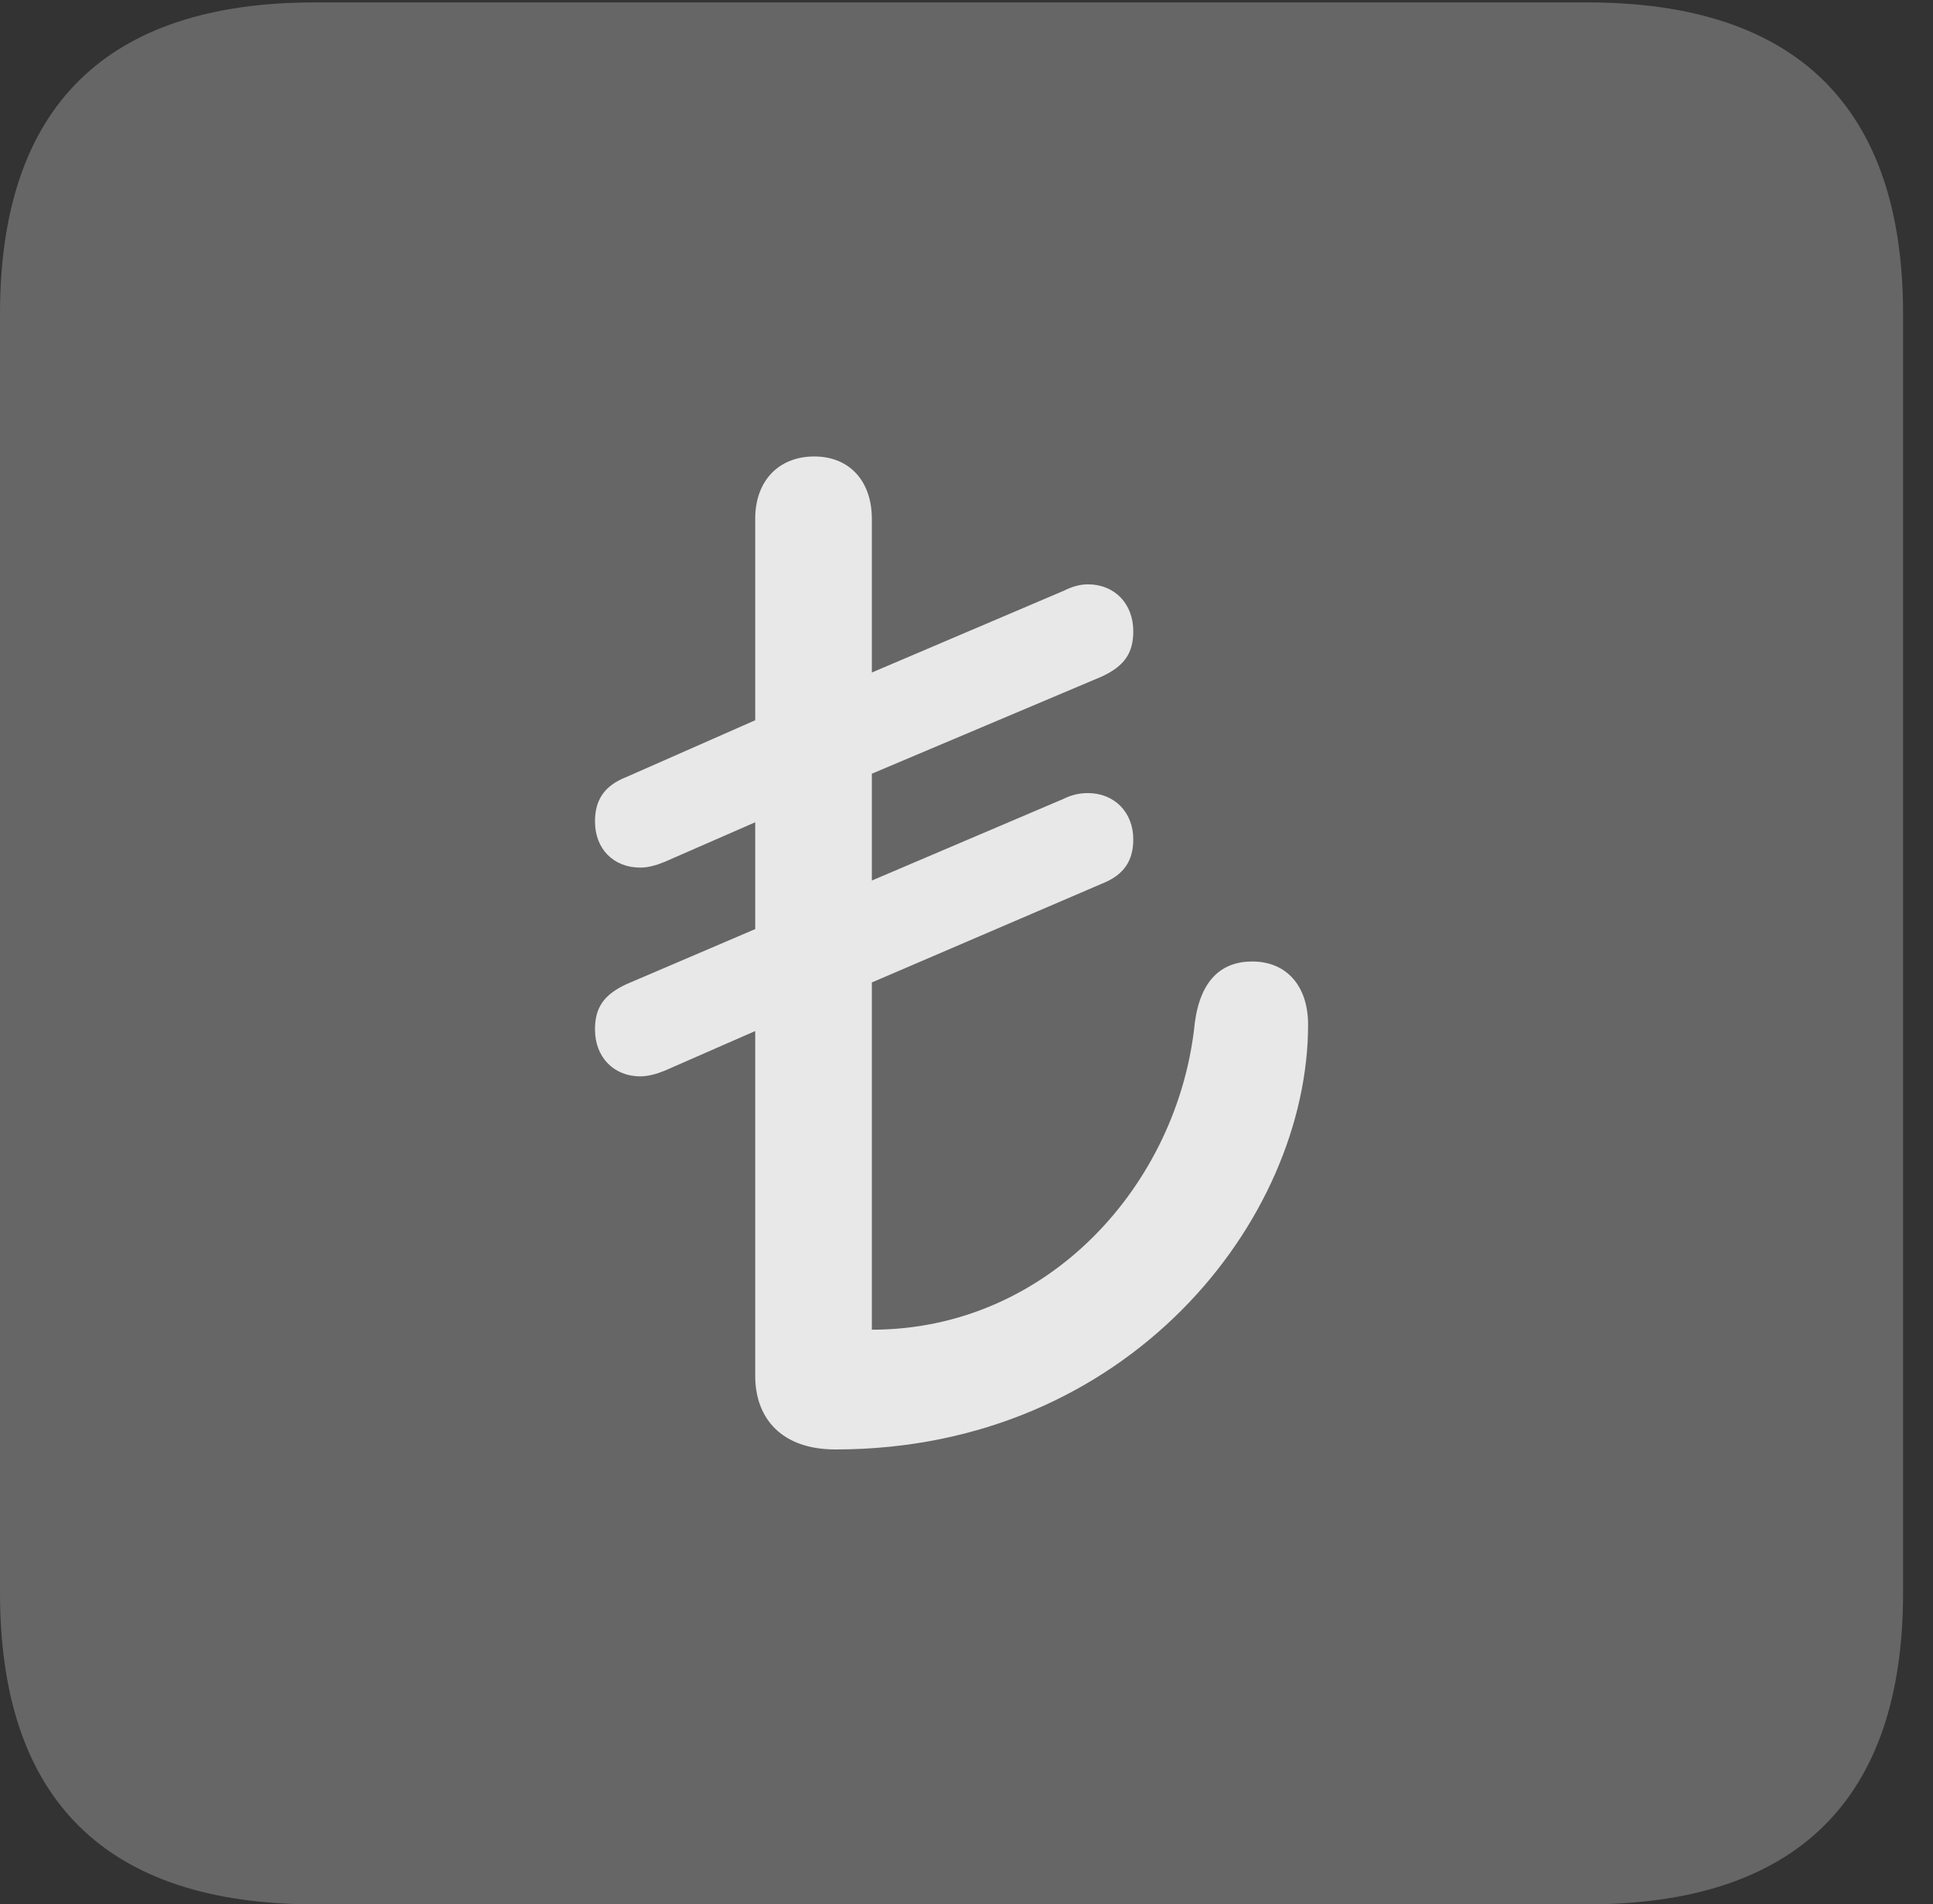 <?xml version="1.0" encoding="UTF-8"?>
<!--Generator: Apple Native CoreSVG 232.5-->
<!DOCTYPE svg
PUBLIC "-//W3C//DTD SVG 1.1//EN"
       "http://www.w3.org/Graphics/SVG/1.1/DTD/svg11.dtd">
<svg version="1.1" xmlns="http://www.w3.org/2000/svg" xmlns:xlink="http://www.w3.org/1999/xlink" width="23.32" height="22.979">
 <rect width="100%" height="100%" fill="#333333" stroke="none"/>
 <g>
  <rect height="22.979" opacity="0" width="23.32" x="0" y="0"/>
  <path d="M3.799 22.979L19.15 22.979C21.68 22.979 22.959 21.709 22.959 19.219L22.959 3.789C22.959 1.299 21.68 0.029 19.15 0.029L3.799 0.029C1.279 0.029 0 1.289 0 3.789L0 19.219C0 21.719 1.279 22.979 3.799 22.979Z" fill="#ffffff" fill-opacity="0.25"/>
  <path d="M10.078 17.49C9.434 17.49 9.111 17.119 9.111 16.602L9.111 12.441L8.018 12.92C7.92 12.959 7.822 12.988 7.725 12.988C7.402 12.988 7.178 12.754 7.178 12.422C7.178 12.158 7.285 12.002 7.559 11.875L9.111 11.211L9.111 9.922L8.018 10.4C7.92 10.44 7.822 10.469 7.725 10.469C7.402 10.469 7.178 10.244 7.178 9.912C7.178 9.658 7.285 9.482 7.559 9.375L9.111 8.691L9.111 6.26C9.111 5.801 9.395 5.508 9.824 5.508C10.244 5.508 10.518 5.801 10.518 6.26L10.518 8.115L12.832 7.129C12.93 7.08 13.027 7.051 13.125 7.051C13.447 7.051 13.672 7.285 13.672 7.617C13.672 7.881 13.565 8.037 13.291 8.164L10.518 9.336L10.518 10.625L12.832 9.639C12.93 9.59 13.027 9.57 13.125 9.57C13.447 9.57 13.672 9.805 13.672 10.127C13.672 10.381 13.565 10.557 13.291 10.664L10.518 11.855L10.518 16.045C12.656 16.045 14.219 14.277 14.414 12.344C14.482 11.826 14.736 11.602 15.107 11.602C15.527 11.602 15.781 11.904 15.781 12.363C15.781 14.717 13.613 17.49 10.078 17.49Z" fill="#ffffff" fill-opacity="0.85"/>
 </g>
</svg>
